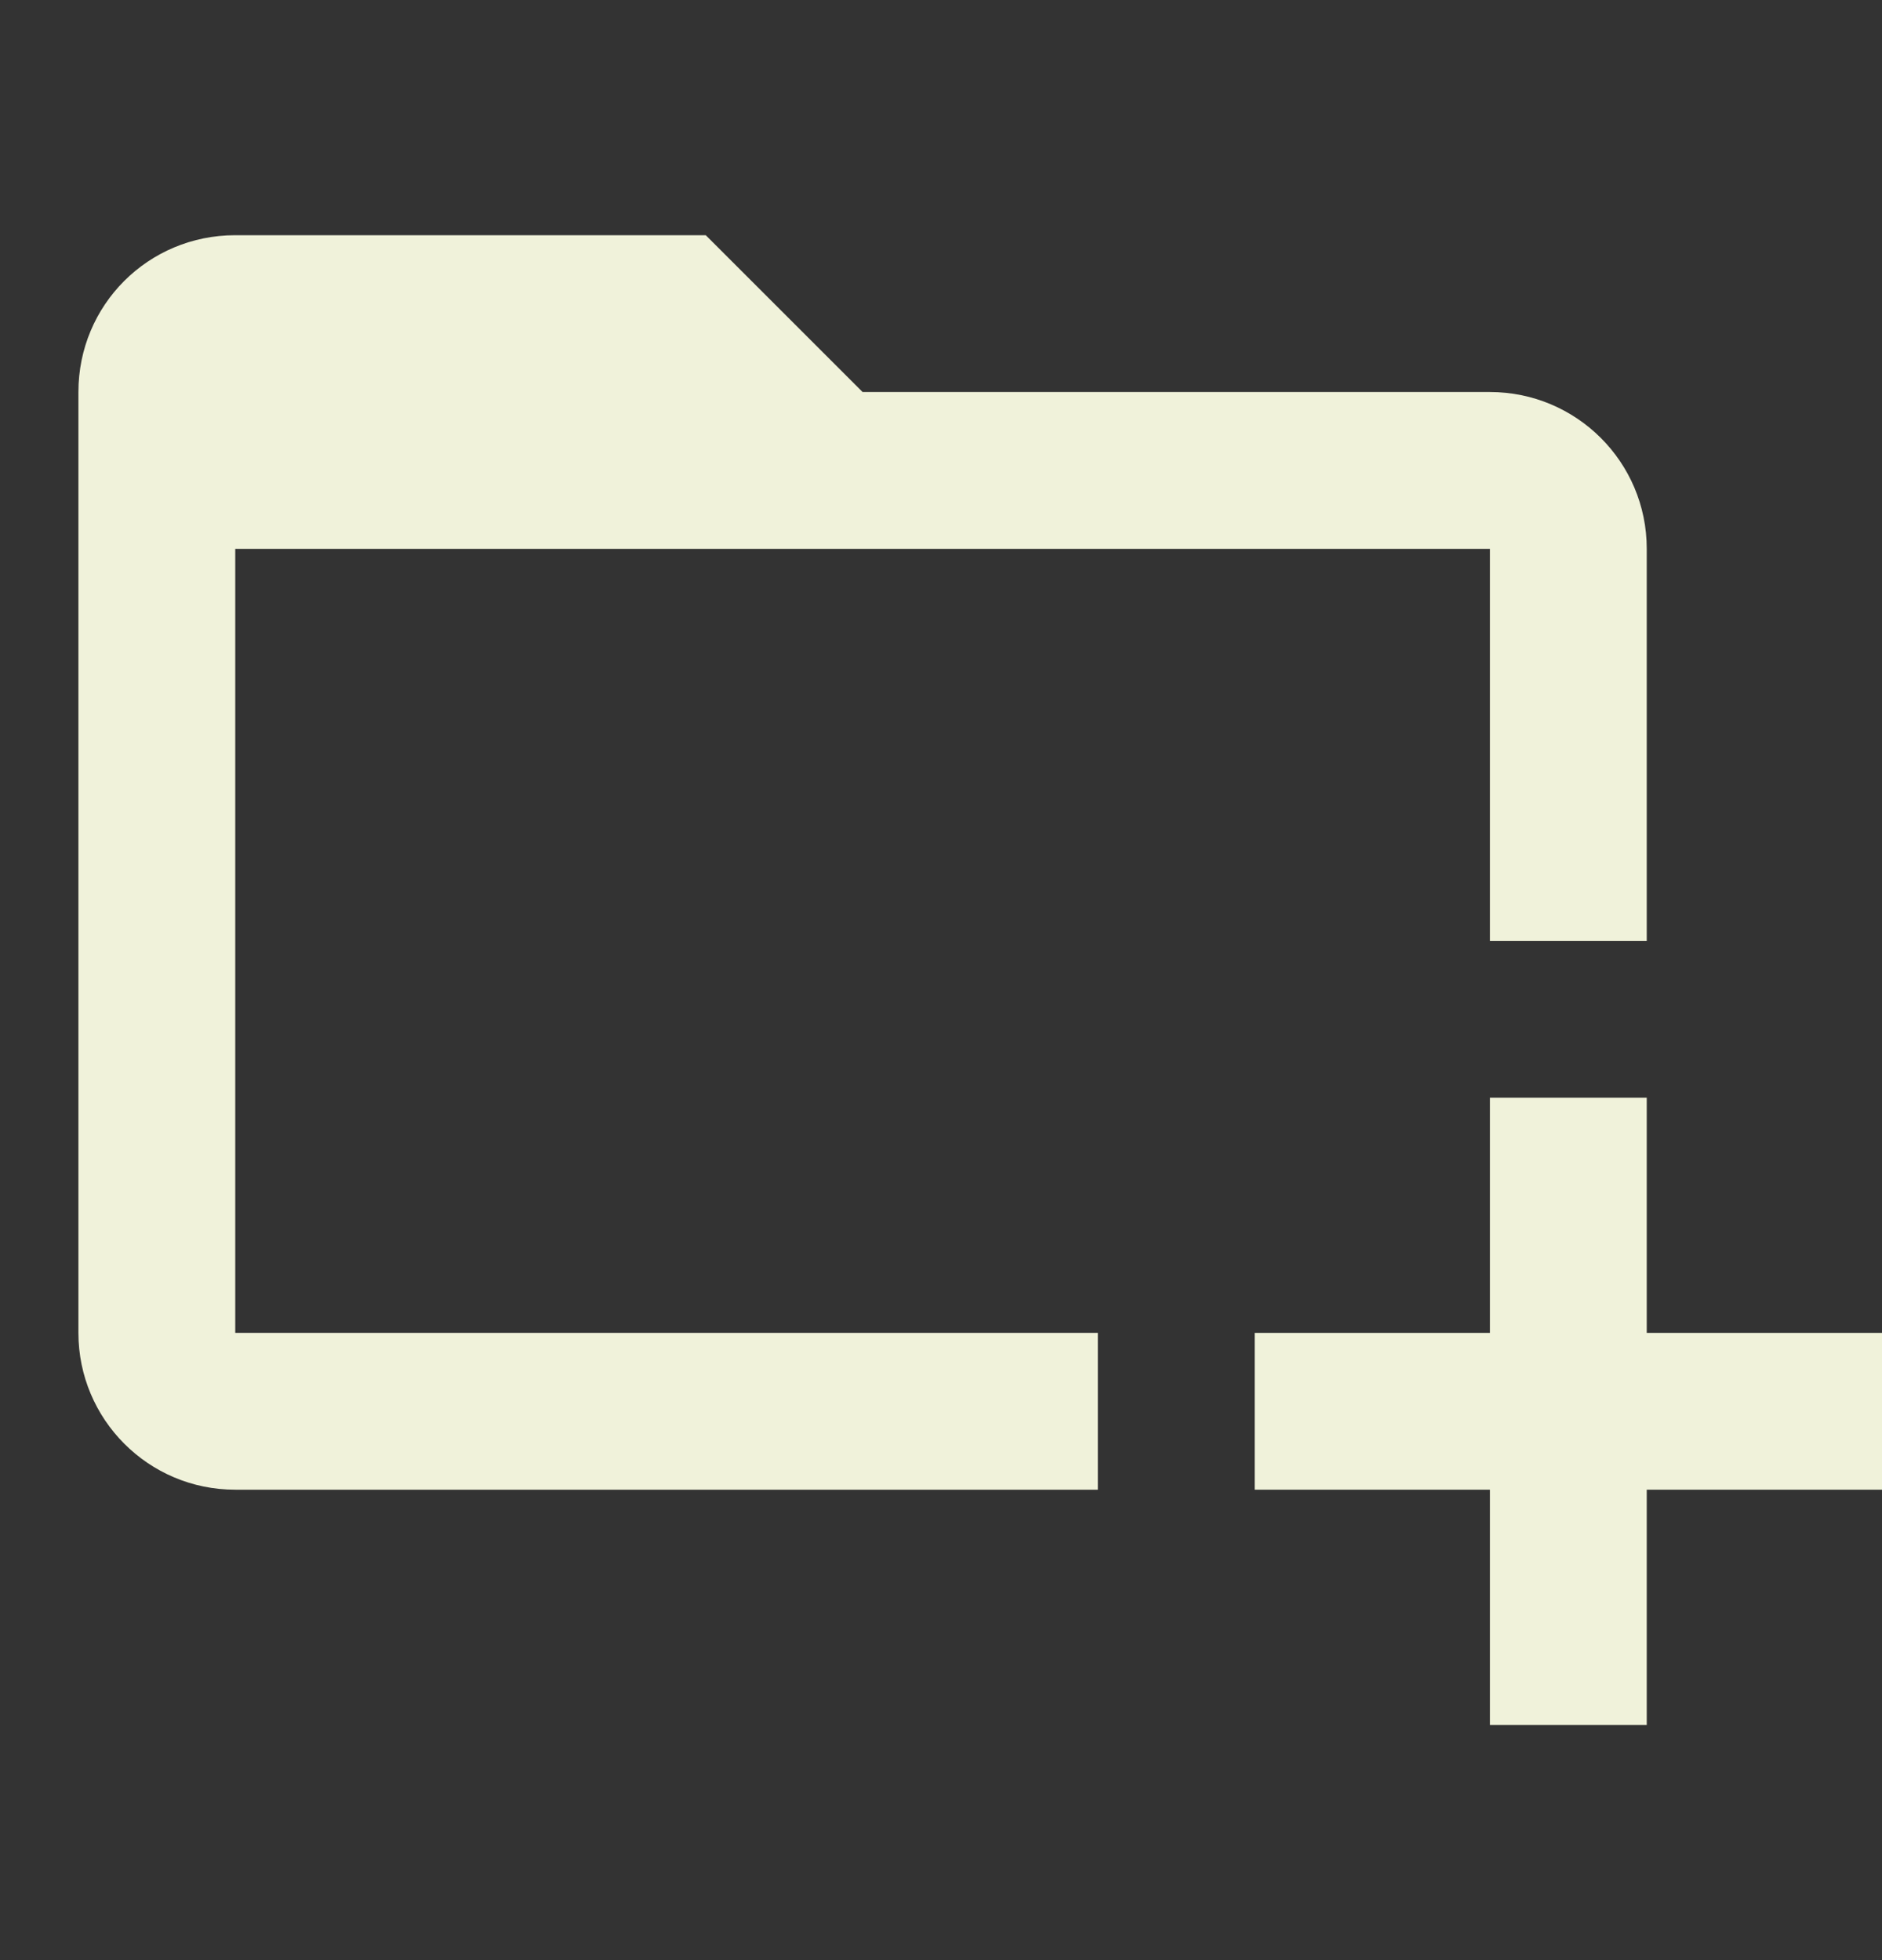 <svg width="24" height="25" viewBox="0 0 24 25" fill="none" xmlns="http://www.w3.org/2000/svg">
<rect x="0" y="0" width="24" height="25" fill="#333333" stroke="none"/>
<path d="M3 17V7H19V12H21V7C21 5.89 20.1 5 19 5H11L9 3H3C1.89 3 1 3.89 1 5V17C1 18.1 1.89 19 3 19H14V17H3Z" fill="#F0F2DA"/>
<path d="M19 17H16V19H19V22H21V19H24V17H21V14H19V17Z" fill="#F0F2DA"/>
</svg>
